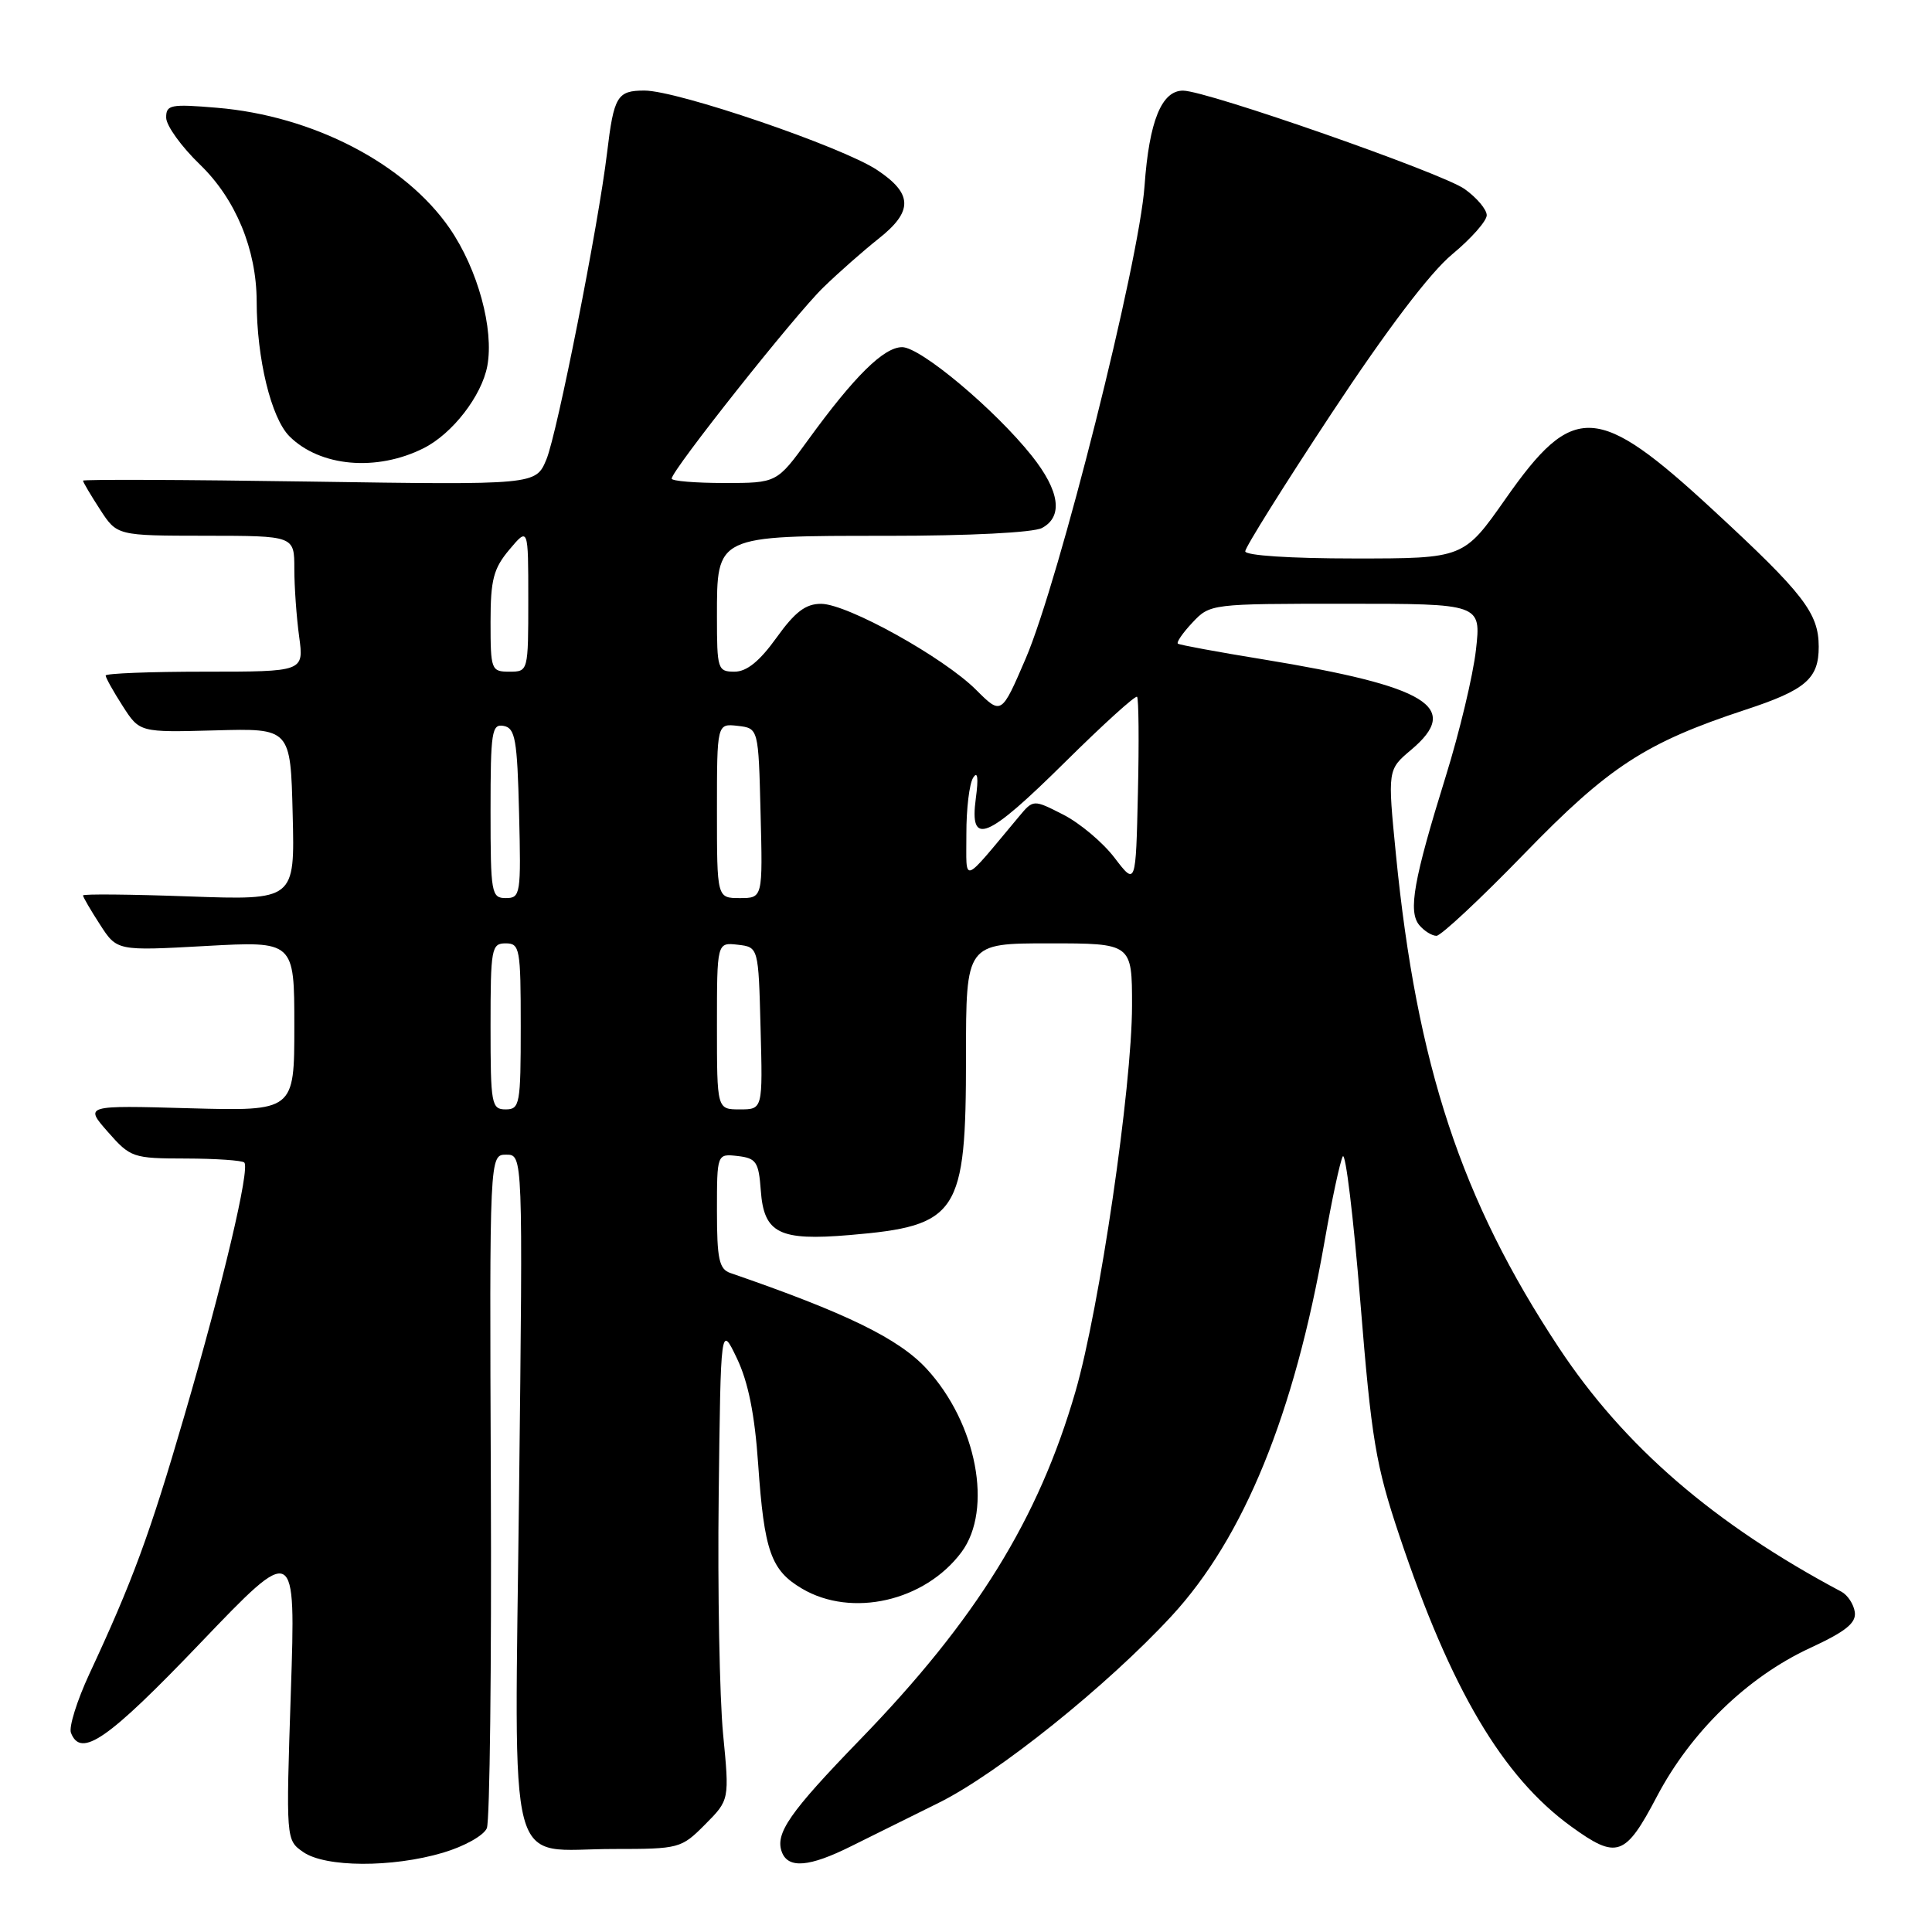 <?xml version="1.0" encoding="UTF-8" standalone="no"?>
<!DOCTYPE svg PUBLIC "-//W3C//DTD SVG 1.1//EN" "http://www.w3.org/Graphics/SVG/1.1/DTD/svg11.dtd" >
<svg xmlns="http://www.w3.org/2000/svg" xmlns:xlink="http://www.w3.org/1999/xlink" version="1.1" viewBox="0 0 256 256">
 <g >
 <path fill="currentColor"
d=" M 58.71 245.49 C 61.54 244.65 64.11 243.21 64.51 242.24 C 64.90 241.28 65.14 220.81 65.04 196.75 C 64.86 153.00 64.86 153.00 67.08 153.00 C 69.29 153.00 69.29 153.00 68.78 197.54 C 68.19 249.85 66.91 245.00 81.32 245.00 C 90.01 245.00 90.27 244.93 93.43 241.75 C 96.66 238.50 96.66 238.50 95.81 229.74 C 95.35 224.92 95.08 210.74 95.23 198.24 C 95.50 175.50 95.50 175.50 97.65 180.00 C 99.14 183.12 100.01 187.42 100.46 194.00 C 101.26 205.54 102.15 208.07 106.27 210.50 C 112.86 214.39 122.55 212.18 127.40 205.67 C 131.60 200.02 129.43 188.59 122.78 181.37 C 119.09 177.37 112.15 173.98 96.75 168.67 C 95.29 168.16 95.00 166.80 95.00 160.46 C 95.00 152.87 95.00 152.87 97.75 153.18 C 100.21 153.47 100.53 153.95 100.81 157.75 C 101.22 163.43 103.24 164.44 112.59 163.65 C 126.99 162.43 128.00 160.88 128.00 140.05 C 128.00 125.00 128.00 125.00 139.00 125.00 C 150.00 125.00 150.00 125.00 150.00 133.25 C 149.99 144.04 145.69 173.40 142.50 184.40 C 137.61 201.28 129.34 214.65 113.97 230.50 C 104.60 240.17 102.66 242.96 103.61 245.43 C 104.46 247.63 107.26 247.39 112.77 244.64 C 115.37 243.35 120.59 240.76 124.37 238.89 C 132.17 235.04 146.73 223.35 155.25 214.12 C 164.82 203.75 171.50 187.38 175.51 164.50 C 176.47 159.00 177.56 153.93 177.92 153.24 C 178.29 152.55 179.33 161.21 180.25 172.47 C 181.73 190.76 182.28 194.09 185.43 203.50 C 192.23 223.81 199.09 235.43 208.19 242.02 C 214.25 246.41 215.35 246.03 219.54 238.06 C 224.04 229.49 231.54 222.22 239.82 218.38 C 244.58 216.18 245.98 215.05 245.77 213.60 C 245.62 212.56 244.82 211.35 244.00 210.91 C 227.12 201.94 215.19 191.64 206.54 178.55 C 193.62 159.00 187.74 141.20 184.97 113.25 C 183.86 101.99 183.86 101.99 186.98 99.36 C 193.71 93.70 189.22 90.95 167.37 87.37 C 161.39 86.40 156.31 85.46 156.08 85.29 C 155.85 85.13 156.71 83.87 158.00 82.50 C 160.34 80.01 160.45 80.00 178.30 80.00 C 196.26 80.00 196.26 80.00 195.57 86.12 C 195.19 89.49 193.39 97.02 191.57 102.87 C 187.31 116.58 186.56 120.77 188.06 122.58 C 188.71 123.36 189.74 124.00 190.34 124.00 C 190.93 124.00 196.17 119.11 201.96 113.14 C 213.18 101.57 218.04 98.41 231.27 94.05 C 239.28 91.42 241.00 89.93 240.99 85.68 C 240.98 81.24 238.99 78.66 227.04 67.62 C 211.67 53.41 208.51 53.23 199.50 66.09 C 193.95 74.00 193.95 74.00 179.48 74.00 C 170.99 74.00 165.00 73.61 165.00 73.05 C 165.00 72.53 170.14 64.31 176.42 54.80 C 183.76 43.68 189.48 36.14 192.42 33.70 C 194.94 31.61 197.00 29.28 197.00 28.52 C 197.00 27.76 195.68 26.19 194.06 25.04 C 191.07 22.92 159.93 12.03 156.77 12.01 C 153.92 11.99 152.27 16.05 151.66 24.61 C 150.94 34.80 140.33 76.97 135.91 87.26 C 132.69 94.75 132.69 94.75 129.34 91.41 C 125.04 87.11 112.29 80.03 108.81 80.01 C 106.76 80.00 105.35 81.07 102.89 84.50 C 100.65 87.62 98.95 89.00 97.33 89.00 C 95.10 89.00 95.00 88.68 95.00 81.72 C 95.00 70.90 94.78 71.00 117.58 71.00 C 128.45 71.00 136.93 70.57 138.07 69.96 C 140.90 68.45 140.42 65.05 136.72 60.40 C 131.84 54.27 121.98 46.00 119.54 46.00 C 117.11 46.00 113.21 49.85 107.11 58.25 C 102.94 64.00 102.94 64.00 95.97 64.00 C 92.14 64.00 89.00 63.74 89.00 63.42 C 89.00 62.33 105.33 41.74 109.07 38.11 C 111.11 36.12 114.41 33.22 116.39 31.65 C 121.02 28.00 120.97 25.67 116.20 22.51 C 111.53 19.43 89.78 12.00 85.40 12.00 C 81.78 12.00 81.34 12.73 80.44 20.24 C 79.30 29.79 73.83 57.44 72.40 60.88 C 70.99 64.26 70.99 64.26 41.00 63.81 C 24.50 63.56 11.00 63.51 11.00 63.69 C 11.00 63.88 12.01 65.59 13.25 67.50 C 15.50 70.98 15.50 70.98 27.25 70.99 C 39.00 71.00 39.00 71.00 39.00 75.36 C 39.00 77.76 39.29 81.81 39.64 84.36 C 40.27 89.00 40.27 89.00 27.14 89.00 C 19.91 89.00 14.00 89.23 14.00 89.51 C 14.00 89.80 15.01 91.61 16.25 93.54 C 18.50 97.05 18.50 97.05 28.50 96.78 C 38.50 96.50 38.50 96.50 38.78 107.89 C 39.07 119.28 39.07 119.28 25.03 118.78 C 17.32 118.50 11.00 118.44 11.00 118.65 C 11.00 118.86 12.01 120.60 13.25 122.51 C 15.50 126.00 15.50 126.00 27.25 125.35 C 39.00 124.70 39.00 124.70 39.00 135.96 C 39.00 147.23 39.00 147.23 25.10 146.85 C 11.20 146.46 11.20 146.46 14.29 149.98 C 17.29 153.39 17.60 153.50 24.62 153.51 C 28.60 153.52 32.09 153.76 32.37 154.04 C 33.15 154.82 29.55 170.07 24.41 187.66 C 19.84 203.35 17.55 209.56 11.82 221.85 C 10.20 225.35 9.11 228.83 9.40 229.60 C 10.71 233.01 14.28 230.53 26.51 217.75 C 39.19 204.50 39.19 204.50 38.54 224.15 C 37.89 243.81 37.89 243.81 40.17 245.40 C 43.09 247.45 51.97 247.49 58.71 245.49 Z  M 56.13 59.39 C 59.94 57.48 63.82 52.47 64.57 48.50 C 65.48 43.61 63.31 35.67 59.58 30.25 C 53.66 21.67 41.46 15.34 28.75 14.28 C 22.59 13.76 22.00 13.88 22.02 15.60 C 22.03 16.65 24.04 19.44 26.50 21.81 C 31.23 26.38 33.99 33.05 34.01 39.93 C 34.02 47.54 35.93 55.38 38.35 57.81 C 42.40 61.85 49.90 62.52 56.13 59.39 Z  M 65.00 136.00 C 65.00 125.67 65.12 125.00 67.00 125.00 C 68.88 125.00 69.00 125.67 69.00 136.00 C 69.00 146.33 68.88 147.00 67.00 147.00 C 65.12 147.00 65.00 146.33 65.00 136.00 Z  M 95.00 135.93 C 95.00 124.87 95.00 124.87 97.75 125.18 C 100.50 125.50 100.50 125.50 100.78 136.25 C 101.07 147.00 101.07 147.00 98.03 147.00 C 95.00 147.00 95.00 147.00 95.00 135.93 Z  M 65.00 107.43 C 65.00 96.94 65.16 95.88 66.75 96.19 C 68.27 96.48 68.54 97.99 68.78 107.76 C 69.05 118.49 68.97 119.00 67.03 119.00 C 65.11 119.00 65.00 118.40 65.00 107.43 Z  M 95.00 107.43 C 95.00 95.87 95.00 95.87 97.75 96.18 C 100.50 96.50 100.50 96.50 100.78 107.75 C 101.07 119.00 101.07 119.00 98.03 119.00 C 95.00 119.00 95.00 119.00 95.00 107.43 Z  M 147.69 113.67 C 146.15 111.64 143.09 109.07 140.90 107.95 C 136.92 105.92 136.92 105.92 135.01 108.21 C 127.30 117.42 128.07 117.17 128.05 110.50 C 128.04 107.20 128.44 103.85 128.95 103.05 C 129.54 102.11 129.67 103.07 129.30 105.80 C 128.44 112.21 130.72 111.28 141.14 100.97 C 146.16 96.00 150.45 92.11 150.67 92.33 C 150.88 92.55 150.94 98.27 150.78 105.04 C 150.50 117.35 150.50 117.35 147.69 113.67 Z  M 65.00 82.39 C 65.00 76.81 65.39 75.33 67.50 72.82 C 70.00 69.85 70.00 69.85 70.00 79.42 C 70.00 88.97 69.99 89.00 67.50 89.00 C 65.09 89.00 65.00 88.77 65.00 82.39 Z "/>
</g>
</svg>